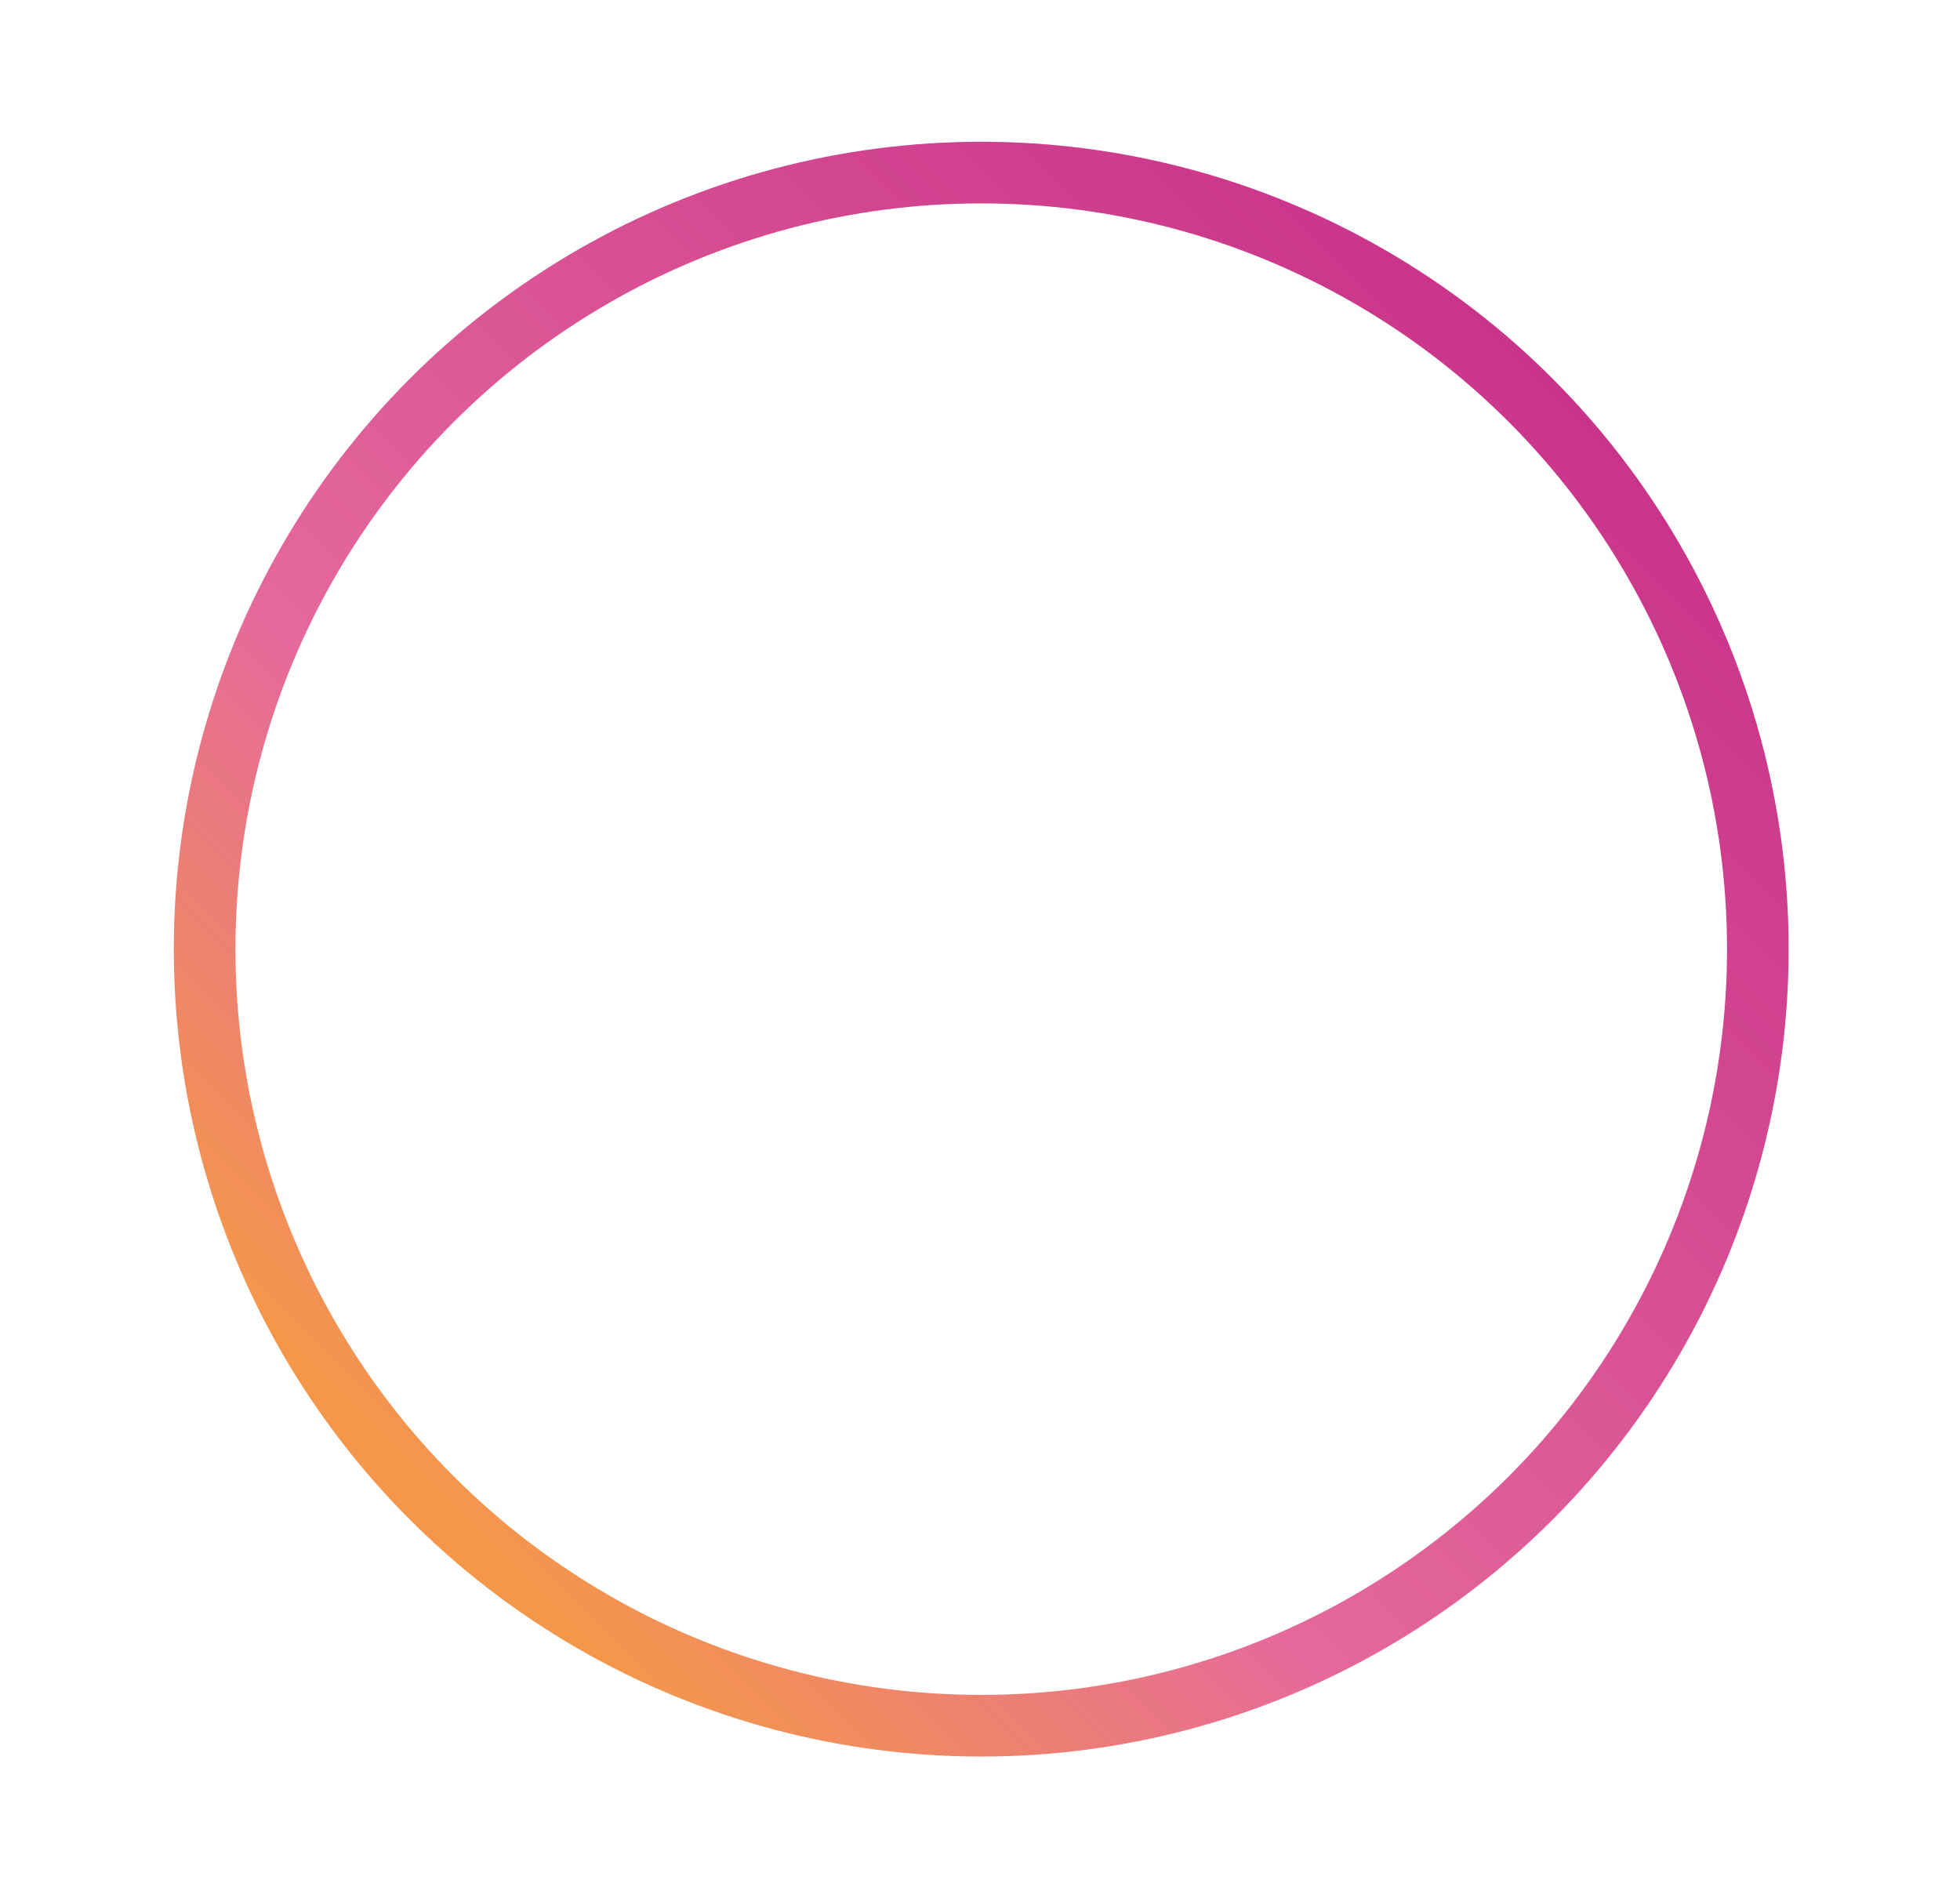 <?xml version="1.0" encoding="utf-8"?>
<!-- Generator: Adobe Illustrator 25.4.1, SVG Export Plug-In . SVG Version: 6.00 Build 0)  -->
<svg version="1.1" id="Layer_1" xmlns="http://www.w3.org/2000/svg" xmlns:xlink="http://www.w3.org/1999/xlink" x="0px" y="0px"
	 viewBox="0 0 79.5 77" style="enable-background:new 0 0 79.5 77;" xml:space="preserve">
<style type="text/css">
	.st0{fill:none;stroke:url(#SVGID_1_);stroke-width:2.5;stroke-miterlimit:10;}
</style>
<linearGradient id="SVGID_1_" gradientUnits="userSpaceOnUse" x1="16.607" y1="61.648" x2="62.923" y2="15.332">
	<stop  offset="2.570000e-02" style="stop-color:#F4974B"/>
	<stop  offset="0.331" style="stop-color:#E5699B"/>
	<stop  offset="1" style="stop-color:#C9348B"/>
</linearGradient>
<circle class="st0" cx="39.8" cy="38.5" r="31.5"/>
</svg>
